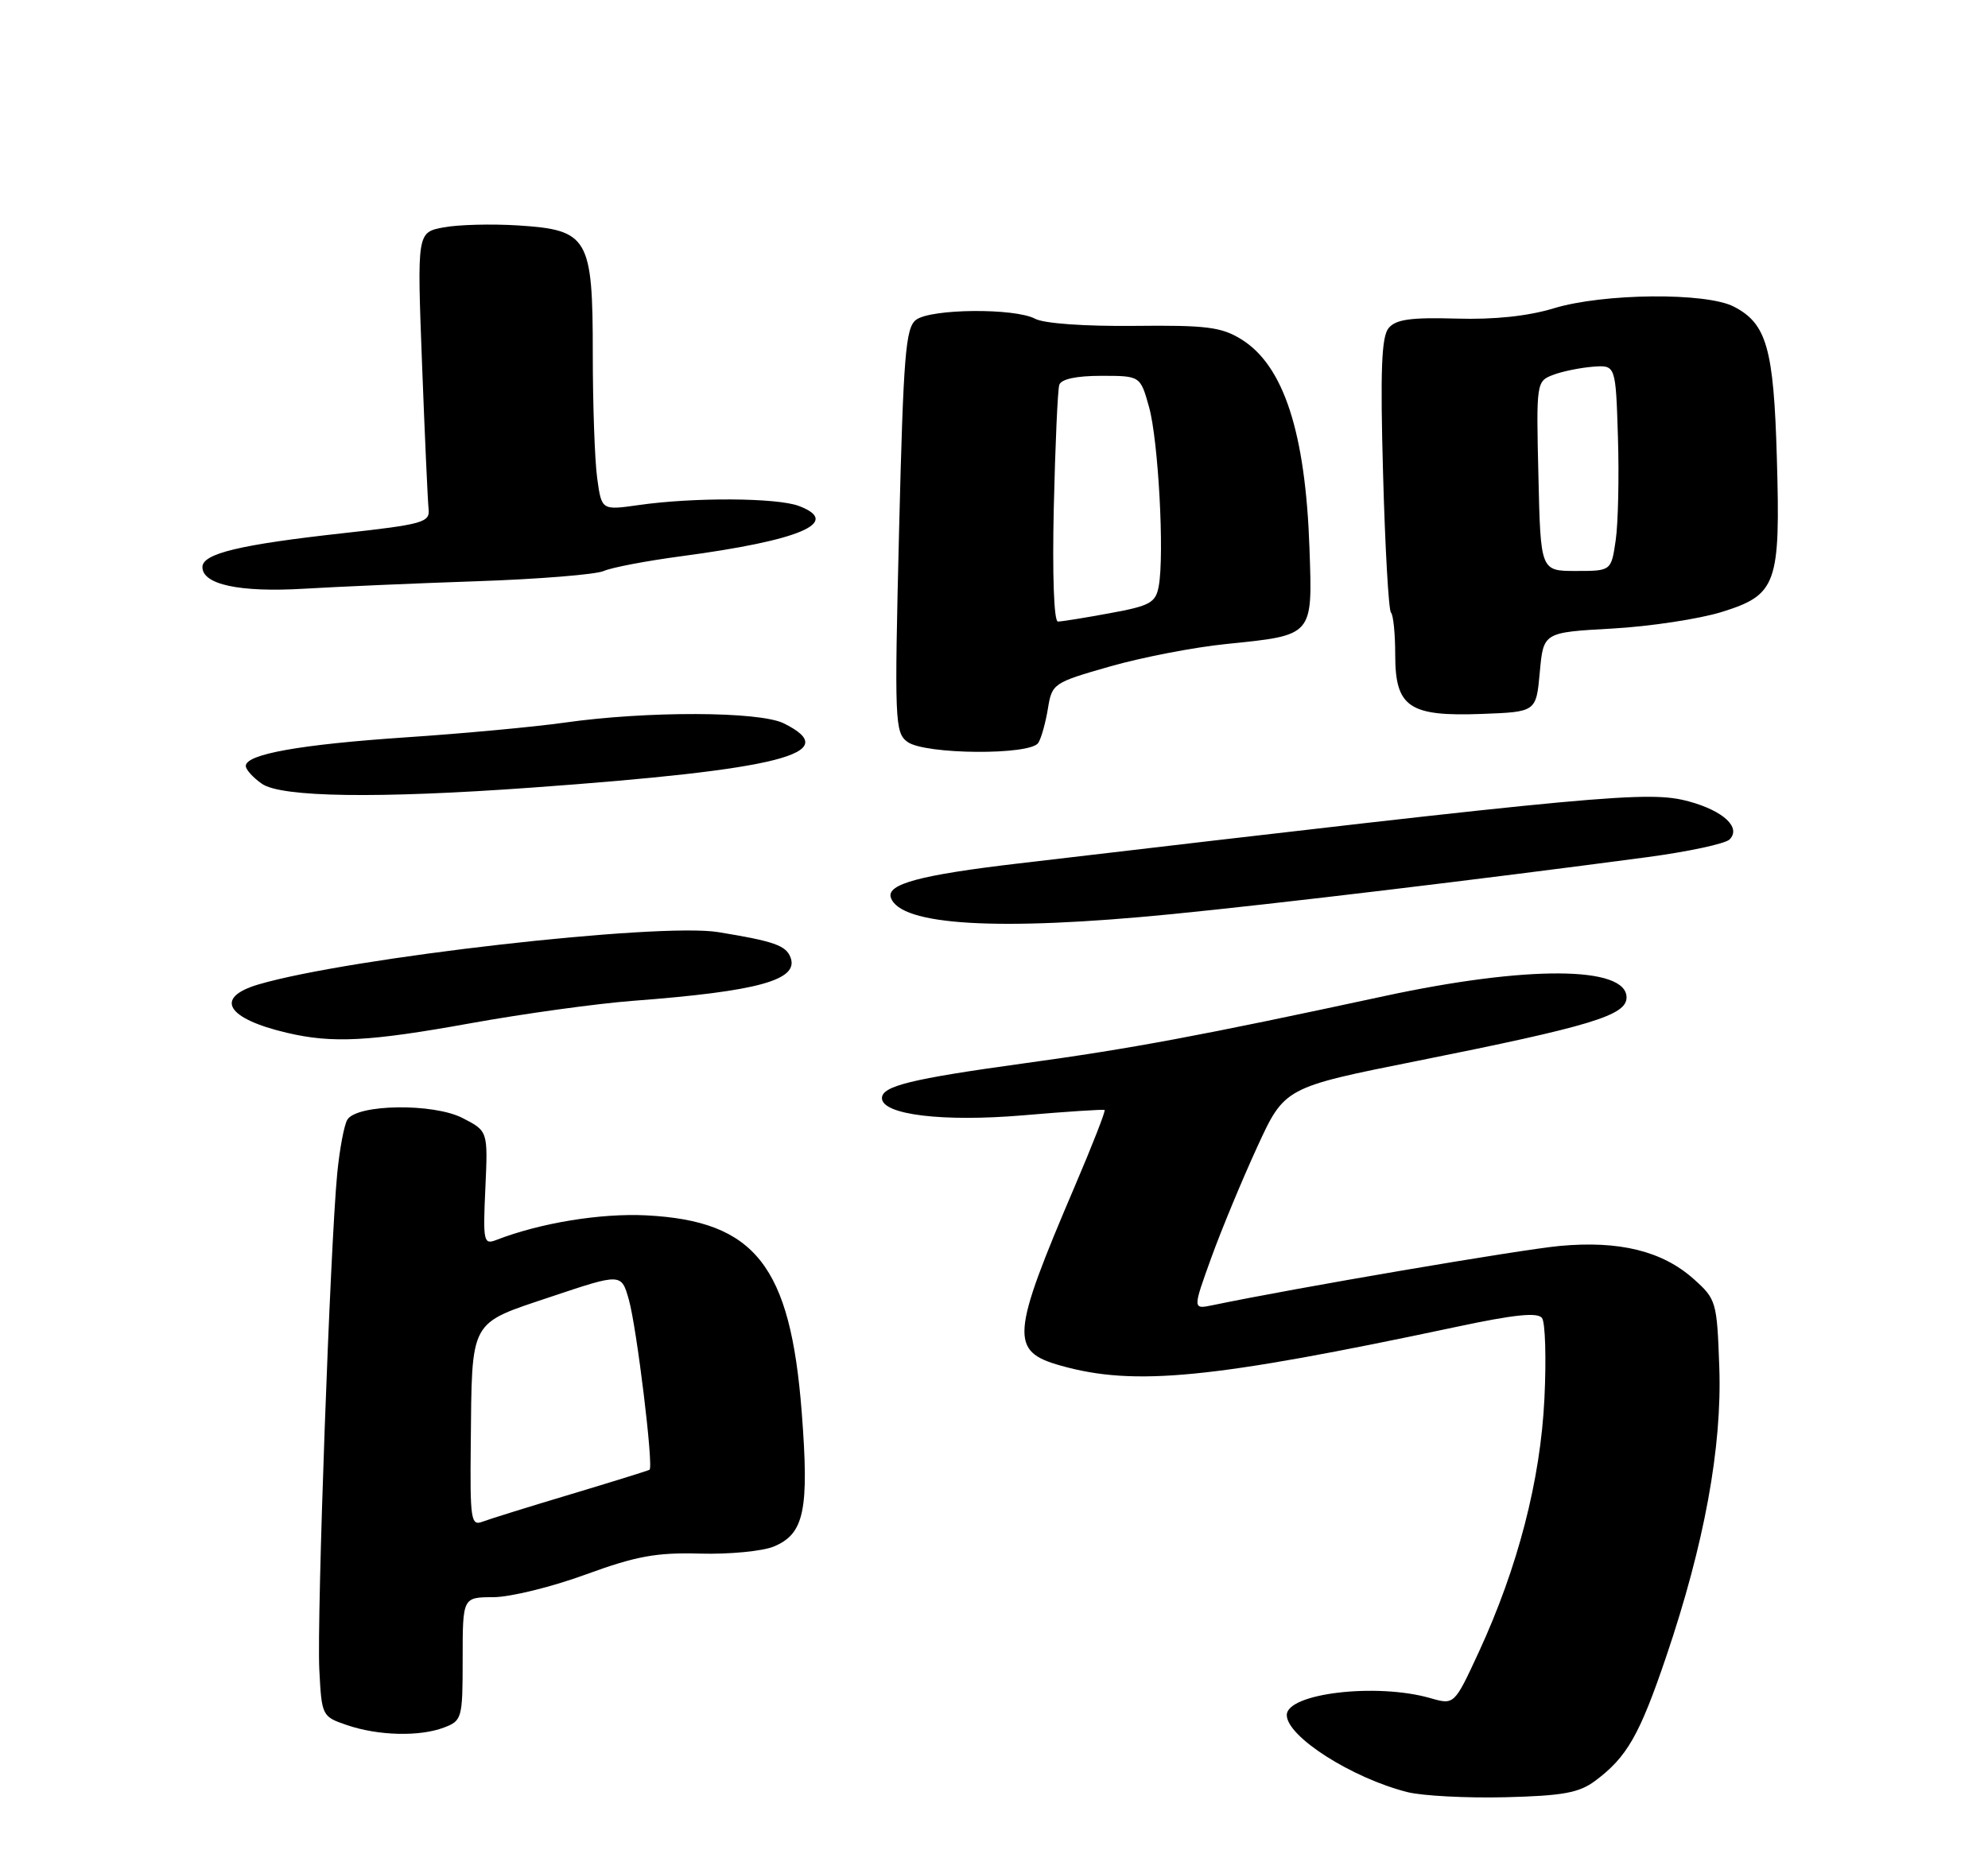 <?xml version="1.0" encoding="UTF-8" standalone="no"?>
<!DOCTYPE svg PUBLIC "-//W3C//DTD SVG 1.1//EN" "http://www.w3.org/Graphics/SVG/1.1/DTD/svg11.dtd" >
<svg xmlns="http://www.w3.org/2000/svg" xmlns:xlink="http://www.w3.org/1999/xlink" version="1.1" viewBox="0 0 275 256">
 <g >
 <path fill="currentColor"
d=" M 220.66 246.40 C 225.06 243.12 226.80 240.08 230.49 229.20 C 235.76 213.65 238.22 200.25 237.83 189.17 C 237.51 180.10 237.41 179.75 234.29 176.97 C 229.96 173.10 224.02 171.63 215.77 172.39 C 210.29 172.90 179.18 178.20 167.74 180.59 C 164.98 181.16 164.98 181.16 167.54 174.07 C 168.95 170.17 171.81 163.27 173.90 158.72 C 177.69 150.46 177.69 150.46 196.10 146.78 C 220.09 141.98 225.00 140.49 225.00 138.01 C 225.00 133.65 211.23 133.57 191.50 137.82 C 165.97 143.32 156.64 145.07 141.55 147.14 C 126.03 149.28 122.00 150.27 122.00 151.94 C 122.00 154.24 130.41 155.26 141.50 154.32 C 147.55 153.80 152.64 153.47 152.80 153.58 C 152.97 153.68 151.11 158.44 148.67 164.15 C 139.82 184.87 139.66 186.97 146.76 188.96 C 156.97 191.83 167.60 190.78 201.50 183.58 C 209.51 181.87 212.72 181.55 213.31 182.37 C 213.76 182.99 213.91 188.00 213.64 193.50 C 213.10 204.78 209.97 216.87 204.55 228.61 C 201.17 235.91 201.17 235.91 197.84 234.95 C 190.40 232.82 178.00 234.29 178.00 237.30 C 178.00 240.28 187.04 246.04 194.73 247.97 C 196.81 248.48 202.88 248.80 208.22 248.67 C 216.19 248.47 218.44 248.06 220.66 246.40 Z  M 61.43 239.02 C 63.91 238.08 64.00 237.76 64.00 229.52 C 64.00 221.00 64.00 221.00 68.25 220.99 C 70.59 220.98 76.33 219.57 81.00 217.86 C 88.01 215.30 90.79 214.79 96.85 214.96 C 100.90 215.07 105.48 214.63 107.04 213.98 C 111.26 212.23 111.95 208.94 110.90 195.37 C 109.33 175.11 104.46 168.94 89.42 168.16 C 83.07 167.84 74.72 169.21 68.64 171.57 C 66.90 172.25 66.80 171.77 67.14 164.40 C 67.50 156.50 67.50 156.50 64.00 154.70 C 59.96 152.61 49.38 152.76 48.05 154.92 C 47.61 155.63 46.98 158.97 46.65 162.35 C 45.68 172.31 43.81 223.93 44.17 231.00 C 44.50 237.43 44.54 237.51 48.00 238.69 C 52.34 240.17 58.05 240.31 61.43 239.02 Z  M 65.09 141.58 C 72.46 140.25 82.55 138.86 87.50 138.48 C 104.91 137.16 110.55 135.60 109.35 132.46 C 108.71 130.81 107.07 130.23 99.35 128.97 C 91.14 127.63 48.37 132.50 35.75 136.21 C 29.59 138.03 31.30 140.93 39.69 142.90 C 45.98 144.38 51.01 144.12 65.09 141.58 Z  M 162.11 126.48 C 176.59 125.05 204.54 121.70 227.84 118.60 C 233.53 117.84 238.66 116.74 239.25 116.15 C 240.89 114.51 238.41 112.19 233.63 110.89 C 228.03 109.37 222.00 109.93 140.88 119.47 C 127.31 121.06 122.61 122.32 123.23 124.19 C 124.52 128.06 138.05 128.86 162.11 126.48 Z  M 73.50 108.98 C 108.03 106.49 116.85 104.25 108.41 100.08 C 105.01 98.41 89.49 98.36 78.05 99.99 C 73.95 100.57 64.10 101.49 56.16 102.02 C 41.49 103.01 34.00 104.35 34.00 105.98 C 34.00 106.48 35.00 107.59 36.22 108.44 C 38.90 110.32 52.27 110.51 73.50 108.98 Z  M 143.63 102.78 C 144.05 102.12 144.64 99.98 144.96 98.03 C 145.52 94.58 145.71 94.45 153.52 92.22 C 157.91 90.96 165.14 89.56 169.59 89.11 C 181.75 87.87 181.56 88.08 181.14 75.88 C 180.59 59.83 177.57 50.56 171.70 46.94 C 168.95 45.24 166.85 44.98 156.89 45.09 C 150.05 45.16 144.42 44.76 143.20 44.11 C 140.38 42.60 128.78 42.70 126.72 44.25 C 125.27 45.34 124.97 49.08 124.37 73.40 C 123.72 99.84 123.78 101.36 125.53 102.65 C 127.94 104.41 142.56 104.52 143.63 102.78 Z  M 213.00 93.00 C 213.50 87.50 213.50 87.50 223.00 86.97 C 228.22 86.68 235.04 85.64 238.15 84.68 C 245.79 82.30 246.30 80.86 245.79 63.31 C 245.36 48.19 244.38 44.77 239.85 42.43 C 236.01 40.43 221.78 40.57 214.93 42.66 C 211.37 43.74 206.72 44.24 201.44 44.08 C 195.17 43.90 193.09 44.19 192.09 45.39 C 191.10 46.58 190.92 51.25 191.32 65.55 C 191.60 75.79 192.09 84.42 192.41 84.75 C 192.74 85.07 193.00 87.71 193.00 90.61 C 193.00 97.85 194.91 99.16 205.00 98.78 C 212.50 98.50 212.50 98.50 213.00 93.00 Z  M 66.00 80.42 C 74.53 80.13 82.40 79.49 83.50 79.01 C 84.60 78.52 89.44 77.60 94.25 76.96 C 110.71 74.77 116.51 72.29 110.52 70.01 C 107.50 68.86 95.97 68.79 88.36 69.88 C 83.22 70.61 83.22 70.61 82.61 66.17 C 82.27 63.72 82.00 55.98 82.00 48.97 C 82.00 32.84 81.40 31.81 71.65 31.19 C 68.02 30.96 63.39 31.08 61.37 31.46 C 57.69 32.15 57.69 32.15 58.38 50.32 C 58.76 60.32 59.17 69.39 59.29 70.47 C 59.48 72.27 58.46 72.56 47.50 73.77 C 33.20 75.35 28.00 76.59 28.00 78.46 C 28.00 80.88 33.14 81.98 42.00 81.46 C 46.67 81.18 57.47 80.71 66.00 80.42 Z  M 65.12 199.86 C 65.30 182.34 64.81 183.25 76.22 179.42 C 85.95 176.16 85.95 176.16 86.99 179.83 C 88.09 183.75 90.43 202.98 89.85 203.36 C 89.66 203.48 84.77 205.00 78.98 206.74 C 73.19 208.47 67.68 210.19 66.73 210.55 C 65.15 211.16 65.01 210.24 65.12 199.86 Z  M 145.77 70.25 C 145.97 61.59 146.31 53.94 146.53 53.25 C 146.79 52.45 148.90 52.00 152.34 52.00 C 157.74 52.00 157.74 52.00 158.95 56.33 C 160.23 60.90 161.09 76.72 160.29 81.09 C 159.87 83.40 159.11 83.82 153.54 84.84 C 150.09 85.48 146.85 86.00 146.34 86.00 C 145.79 86.00 145.56 79.54 145.77 70.25 Z  M 212.81 65.88 C 212.50 52.92 212.53 52.75 214.84 51.87 C 216.12 51.38 218.60 50.88 220.34 50.74 C 223.50 50.50 223.50 50.50 223.81 60.50 C 223.98 66.00 223.84 72.41 223.50 74.75 C 222.88 79.00 222.88 79.00 217.99 79.00 C 213.11 79.00 213.11 79.00 212.81 65.88 Z "/>
</g>
</svg>